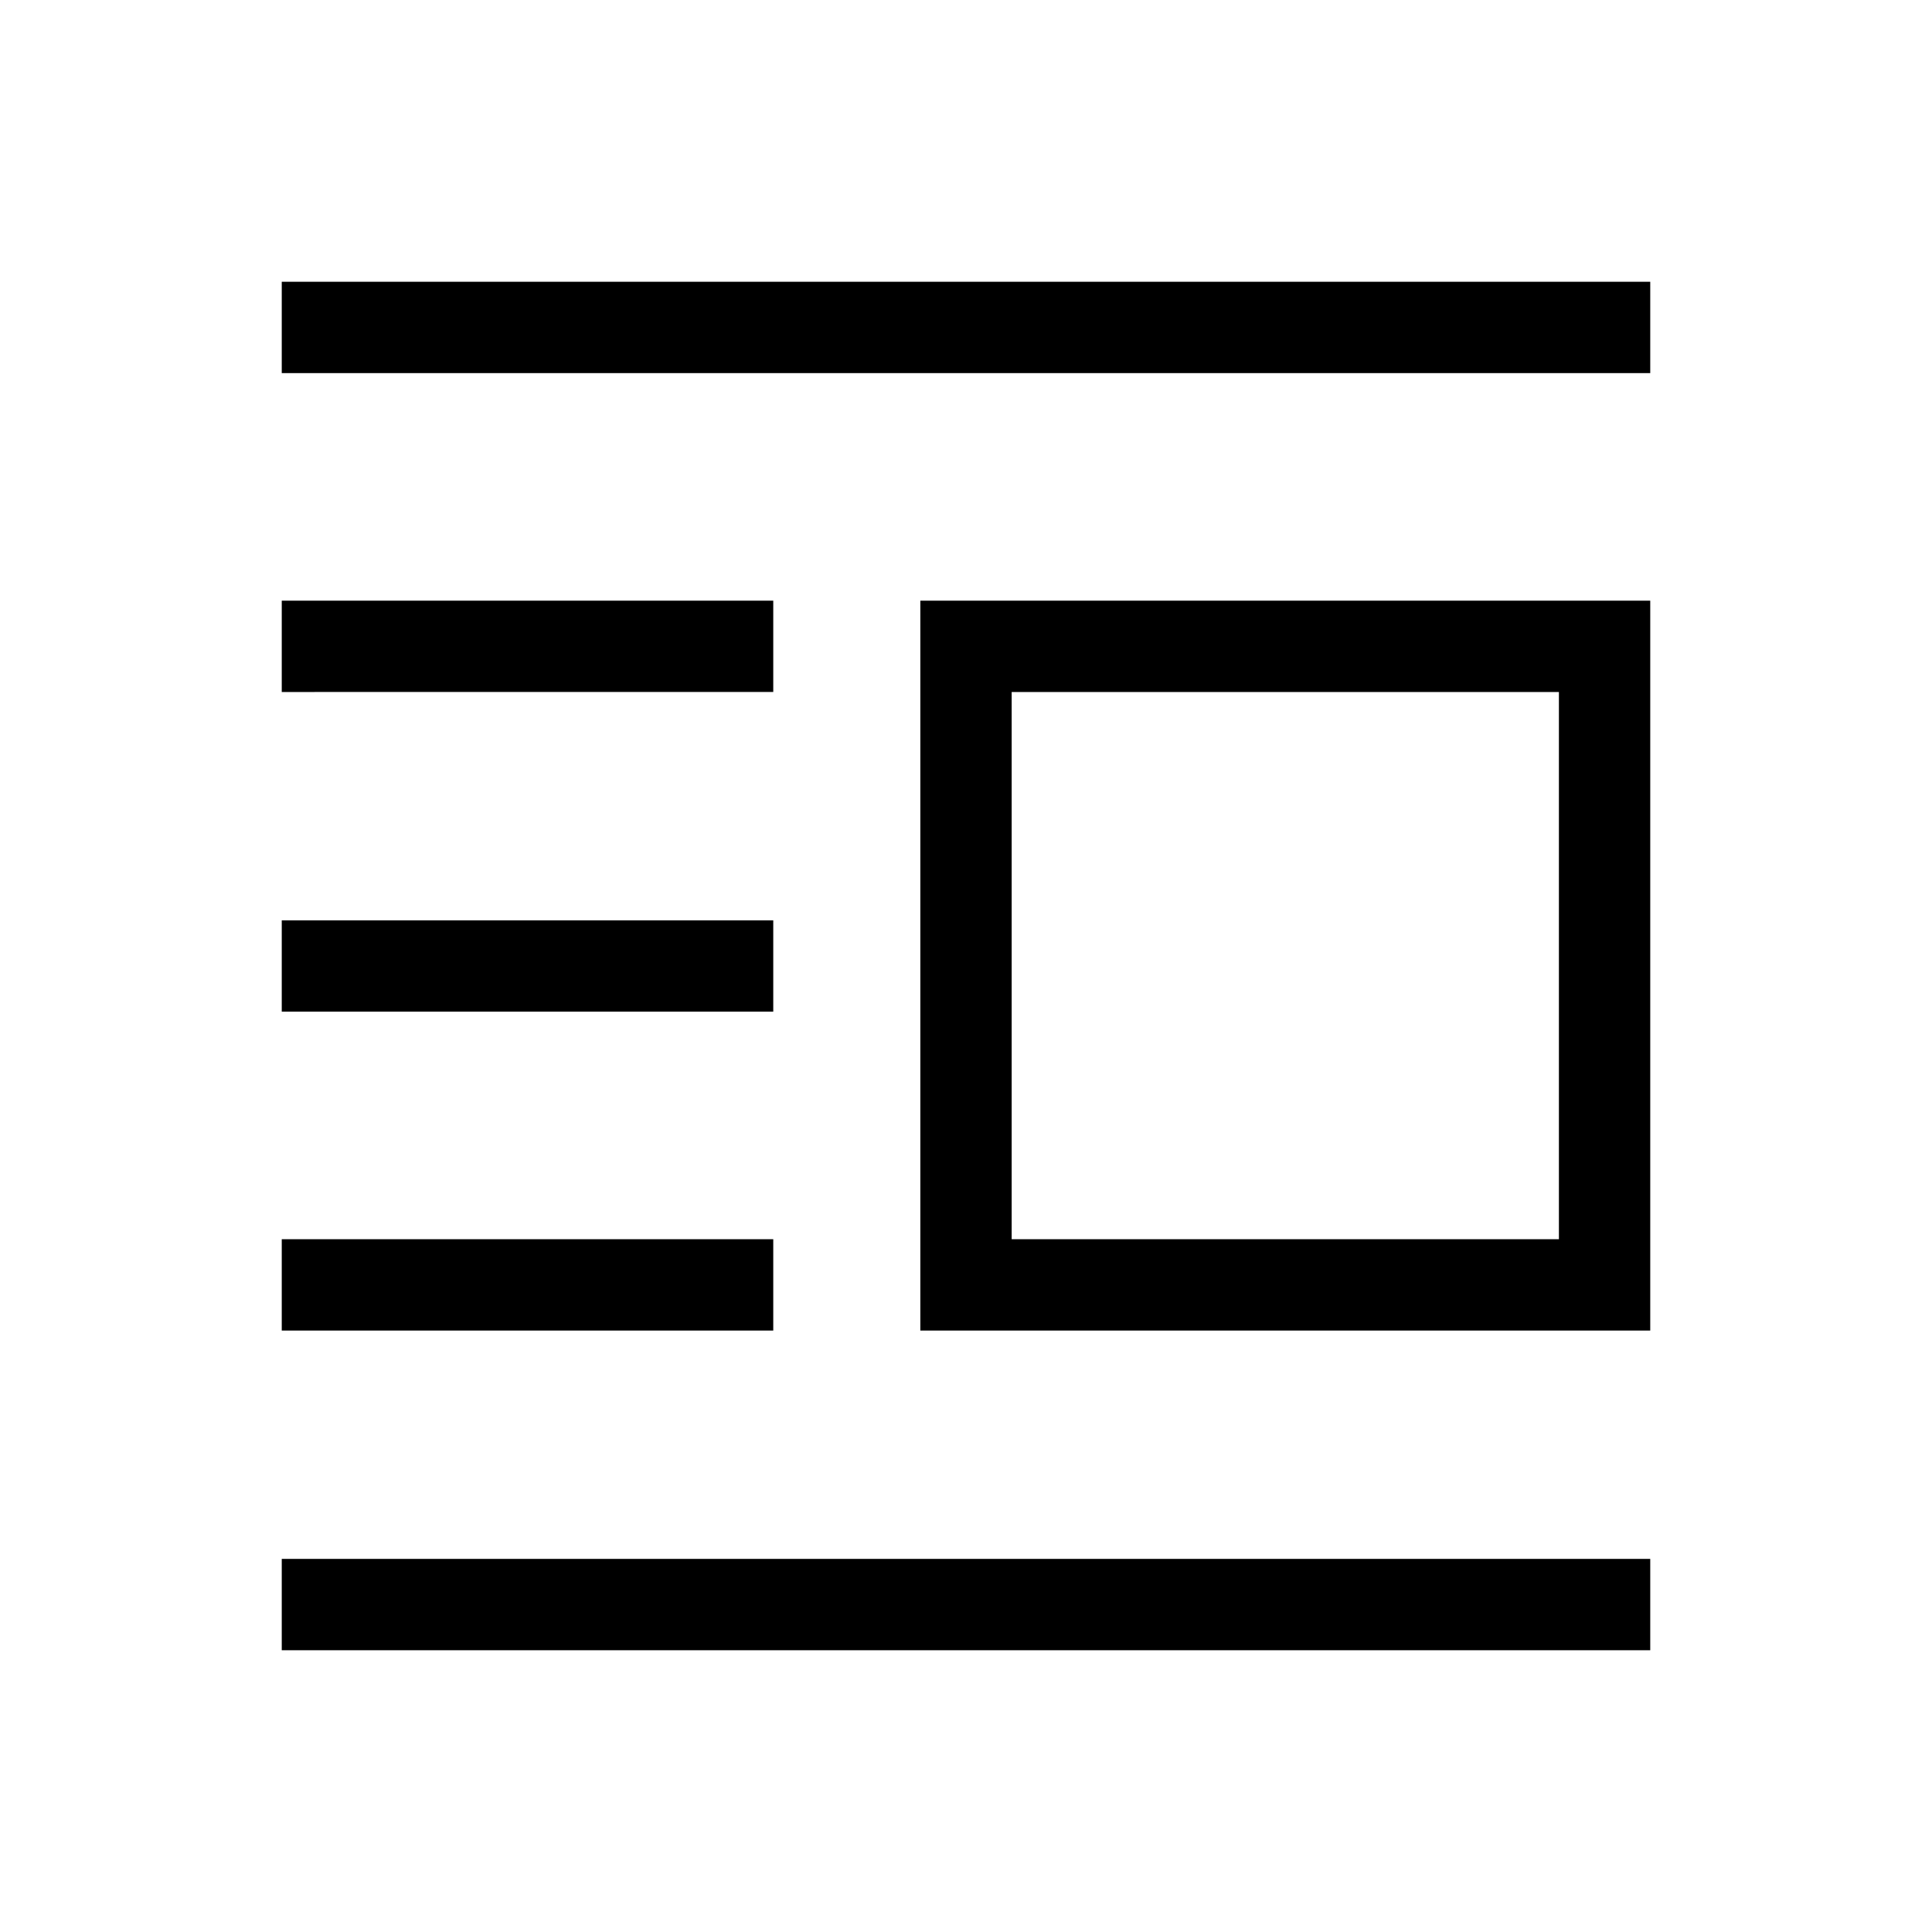 <svg xmlns="http://www.w3.org/2000/svg" width="48" height="48" viewBox="0 -960 960 960"><path d="M457.308-298.847v-362.69h362.691v362.69H457.308Zm45.384-45.384h271.923v-271.923H502.692v271.923Zm-362.691 204.23v-45.384h679.998v45.384H140.001Zm0-158.846v-45.384H384.23v45.384H140.001Zm0-158.461v-45.384H384.23v45.384H140.001Zm0-158.846v-45.383H384.23v45.383H140.001Zm0-158.461v-45.384h679.998v45.384H140.001Z"/></svg>